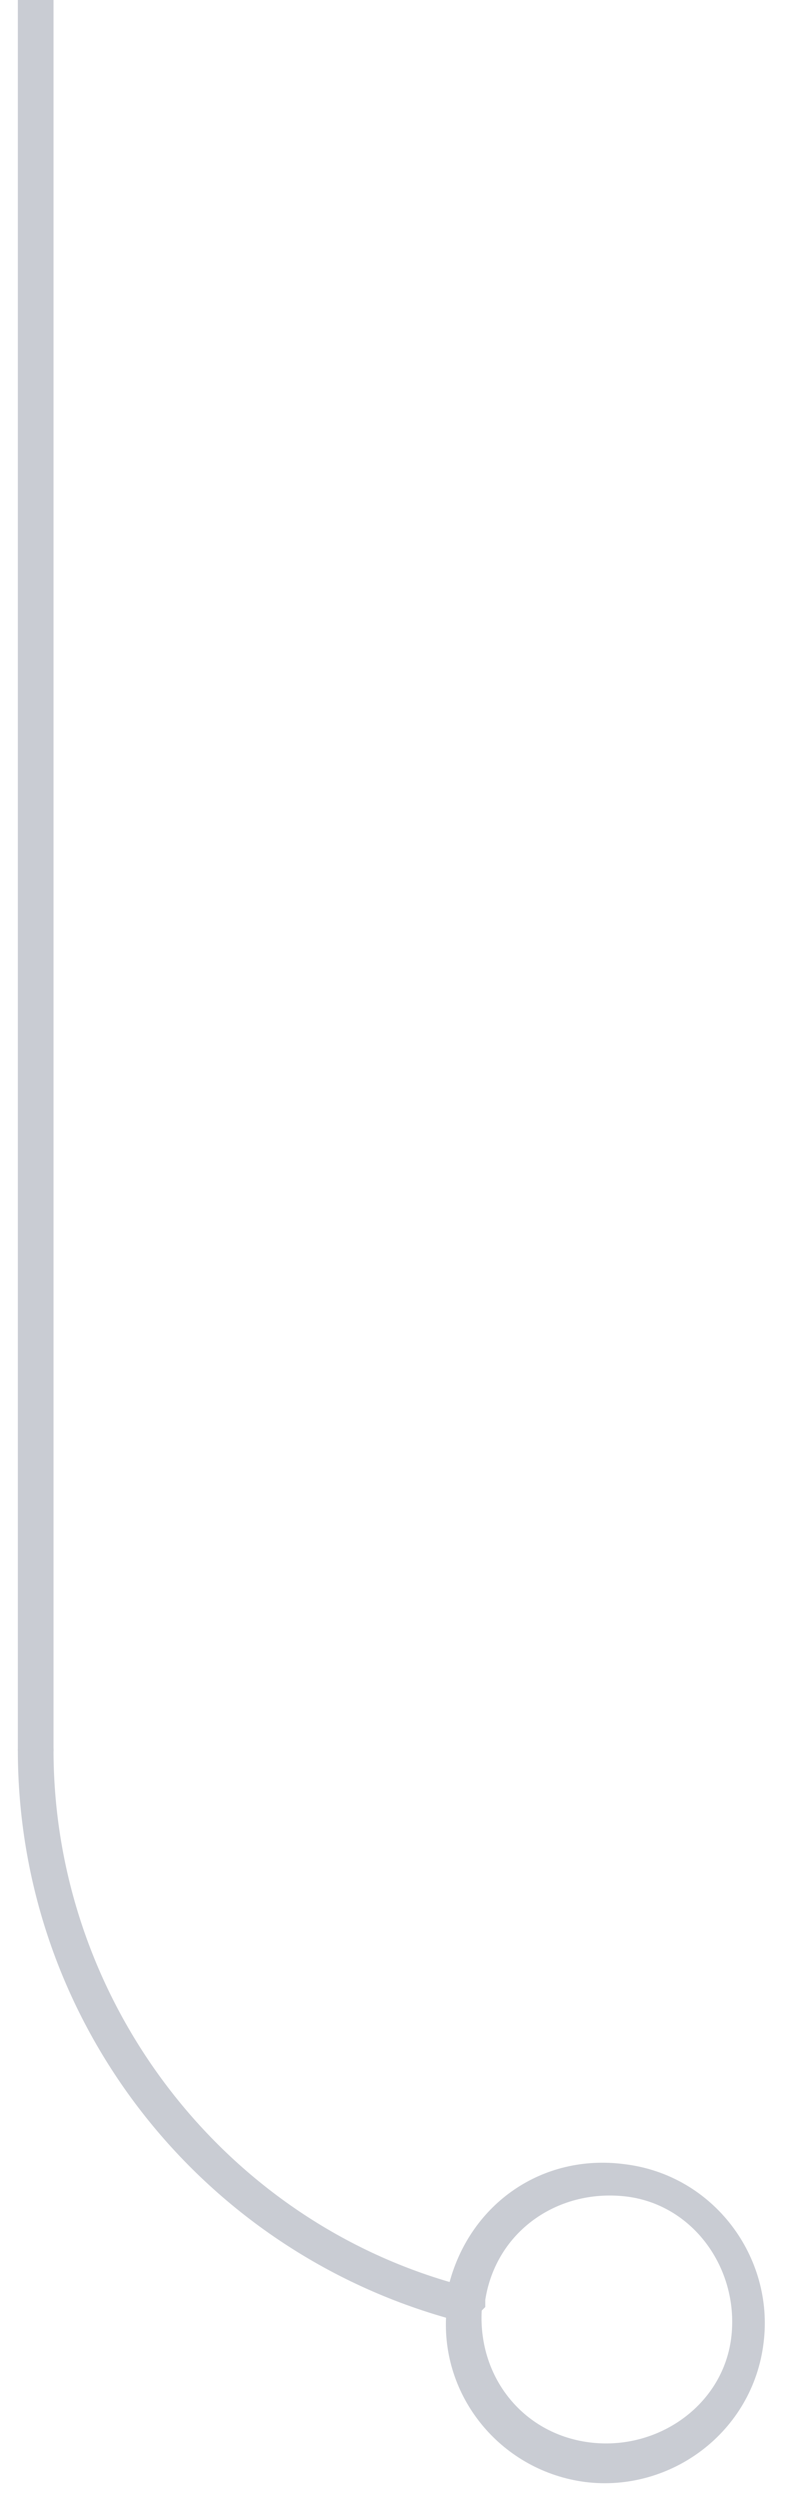 <?xml version="1.0" encoding="utf-8"?>
<svg version="1.1" id="Layer_1" xmlns="http://www.w3.org/2000/svg" xmlns:xlink="http://www.w3.org/1999/xlink" x="0px" y="0px"
	 width="22px" height="70px" viewBox="0 0 22 70" style="enable-background:new 0 0 22 70;" xml:space="preserve">
<style type="text/css">
	.st0{fill:none;stroke:#C9CCD3;stroke-linecap:round;stroke-linejoin:round;}
	.st1{fill:#C9CCD3;}
</style>
<g>
	<path class="st0" d="M1,49V0"/>
	<path class="st1" d="M12.6,63.9c0.6-2.2,2.6-3.6,4.9-3.3c2.5,0.3,4.2,2.6,3.9,5c-0.3,2.5-2.6,4.2-5,3.9c-2.3-0.3-4-2.3-3.9-4.6
		c-7-2-12-8.4-12-15.9c0-0.3,0.2-0.5,0.5-0.5s0.5,0.2,0.5,0.5C1.5,55.9,6.1,62,12.6,63.9z M13.5,64.7c-0.1,1.9,1.2,3.5,3.1,3.7
		s3.7-1.1,3.9-3c0.2-1.9-1.1-3.7-3-3.9s-3.6,1-3.9,2.9c0,0.1,0,0.2,0,0.2C13.5,64.7,13.5,64.7,13.5,64.7z"/>
</g>
</svg>